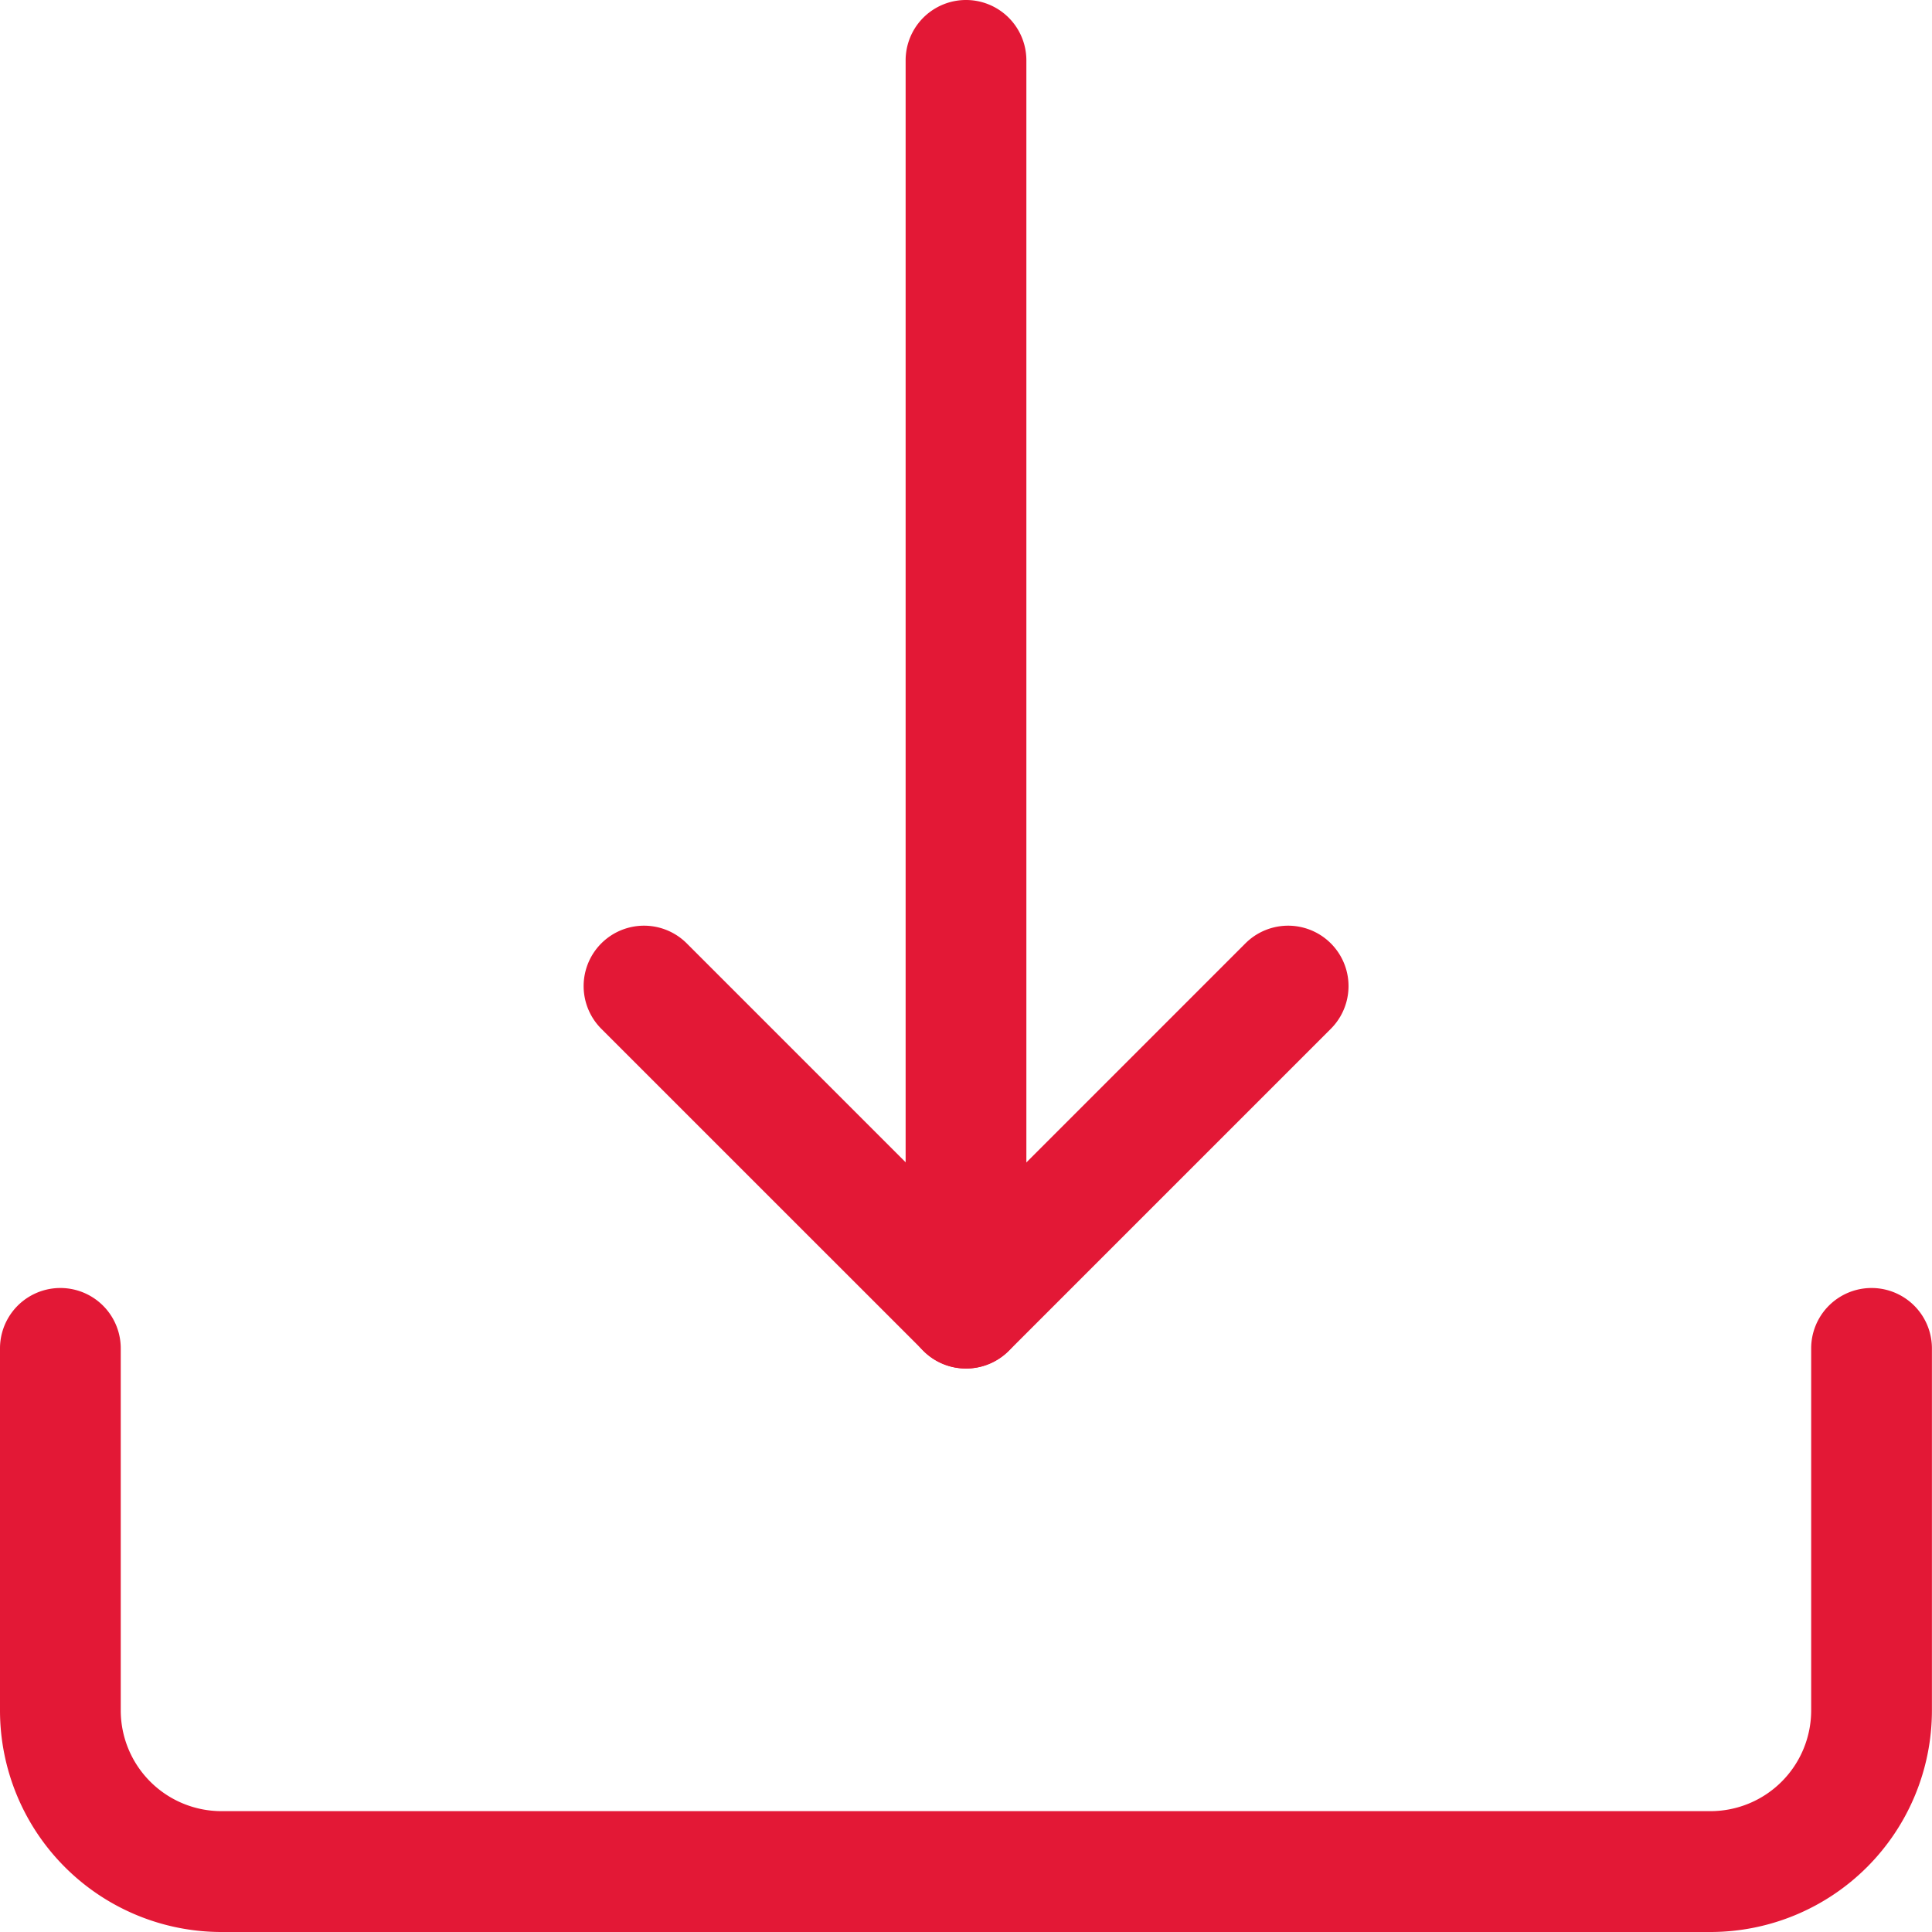 <svg xmlns="http://www.w3.org/2000/svg" width="73.026" height="73.026"><path data-name="Tracé 2102" d="M36.513 51.727a2.283 2.283 0 0 1-2.282-2.282V2.282a2.282 2.282 0 0 1 4.564 0v47.163a2.283 2.283 0 0 1-2.282 2.282Zm0 0" fill="#e31836"/><path data-name="Tracé 2103" d="M36.513 51.727a2.265 2.265 0 0 1-1.613-.67l-12.171-12.17a2.283 2.283 0 0 1 3.229-3.229l10.558 10.559 10.558-10.559a2.283 2.283 0 0 1 3.229 3.229L38.132 51.058a2.287 2.287 0 0 1-1.619.67Zm0 0" fill="#e31836"/><path data-name="Tracé 2104" d="M64.659 73.026H8.368A8.375 8.375 0 0 1 0 64.659V50.966a2.282 2.282 0 0 1 4.564 0v13.692a3.809 3.809 0 0 0 3.8 3.8h56.295a3.809 3.809 0 0 0 3.8-3.8V50.966a2.282 2.282 0 0 1 4.564 0v13.692a8.375 8.375 0 0 1-8.364 8.368Zm0 0" fill="#e31836"/></svg>